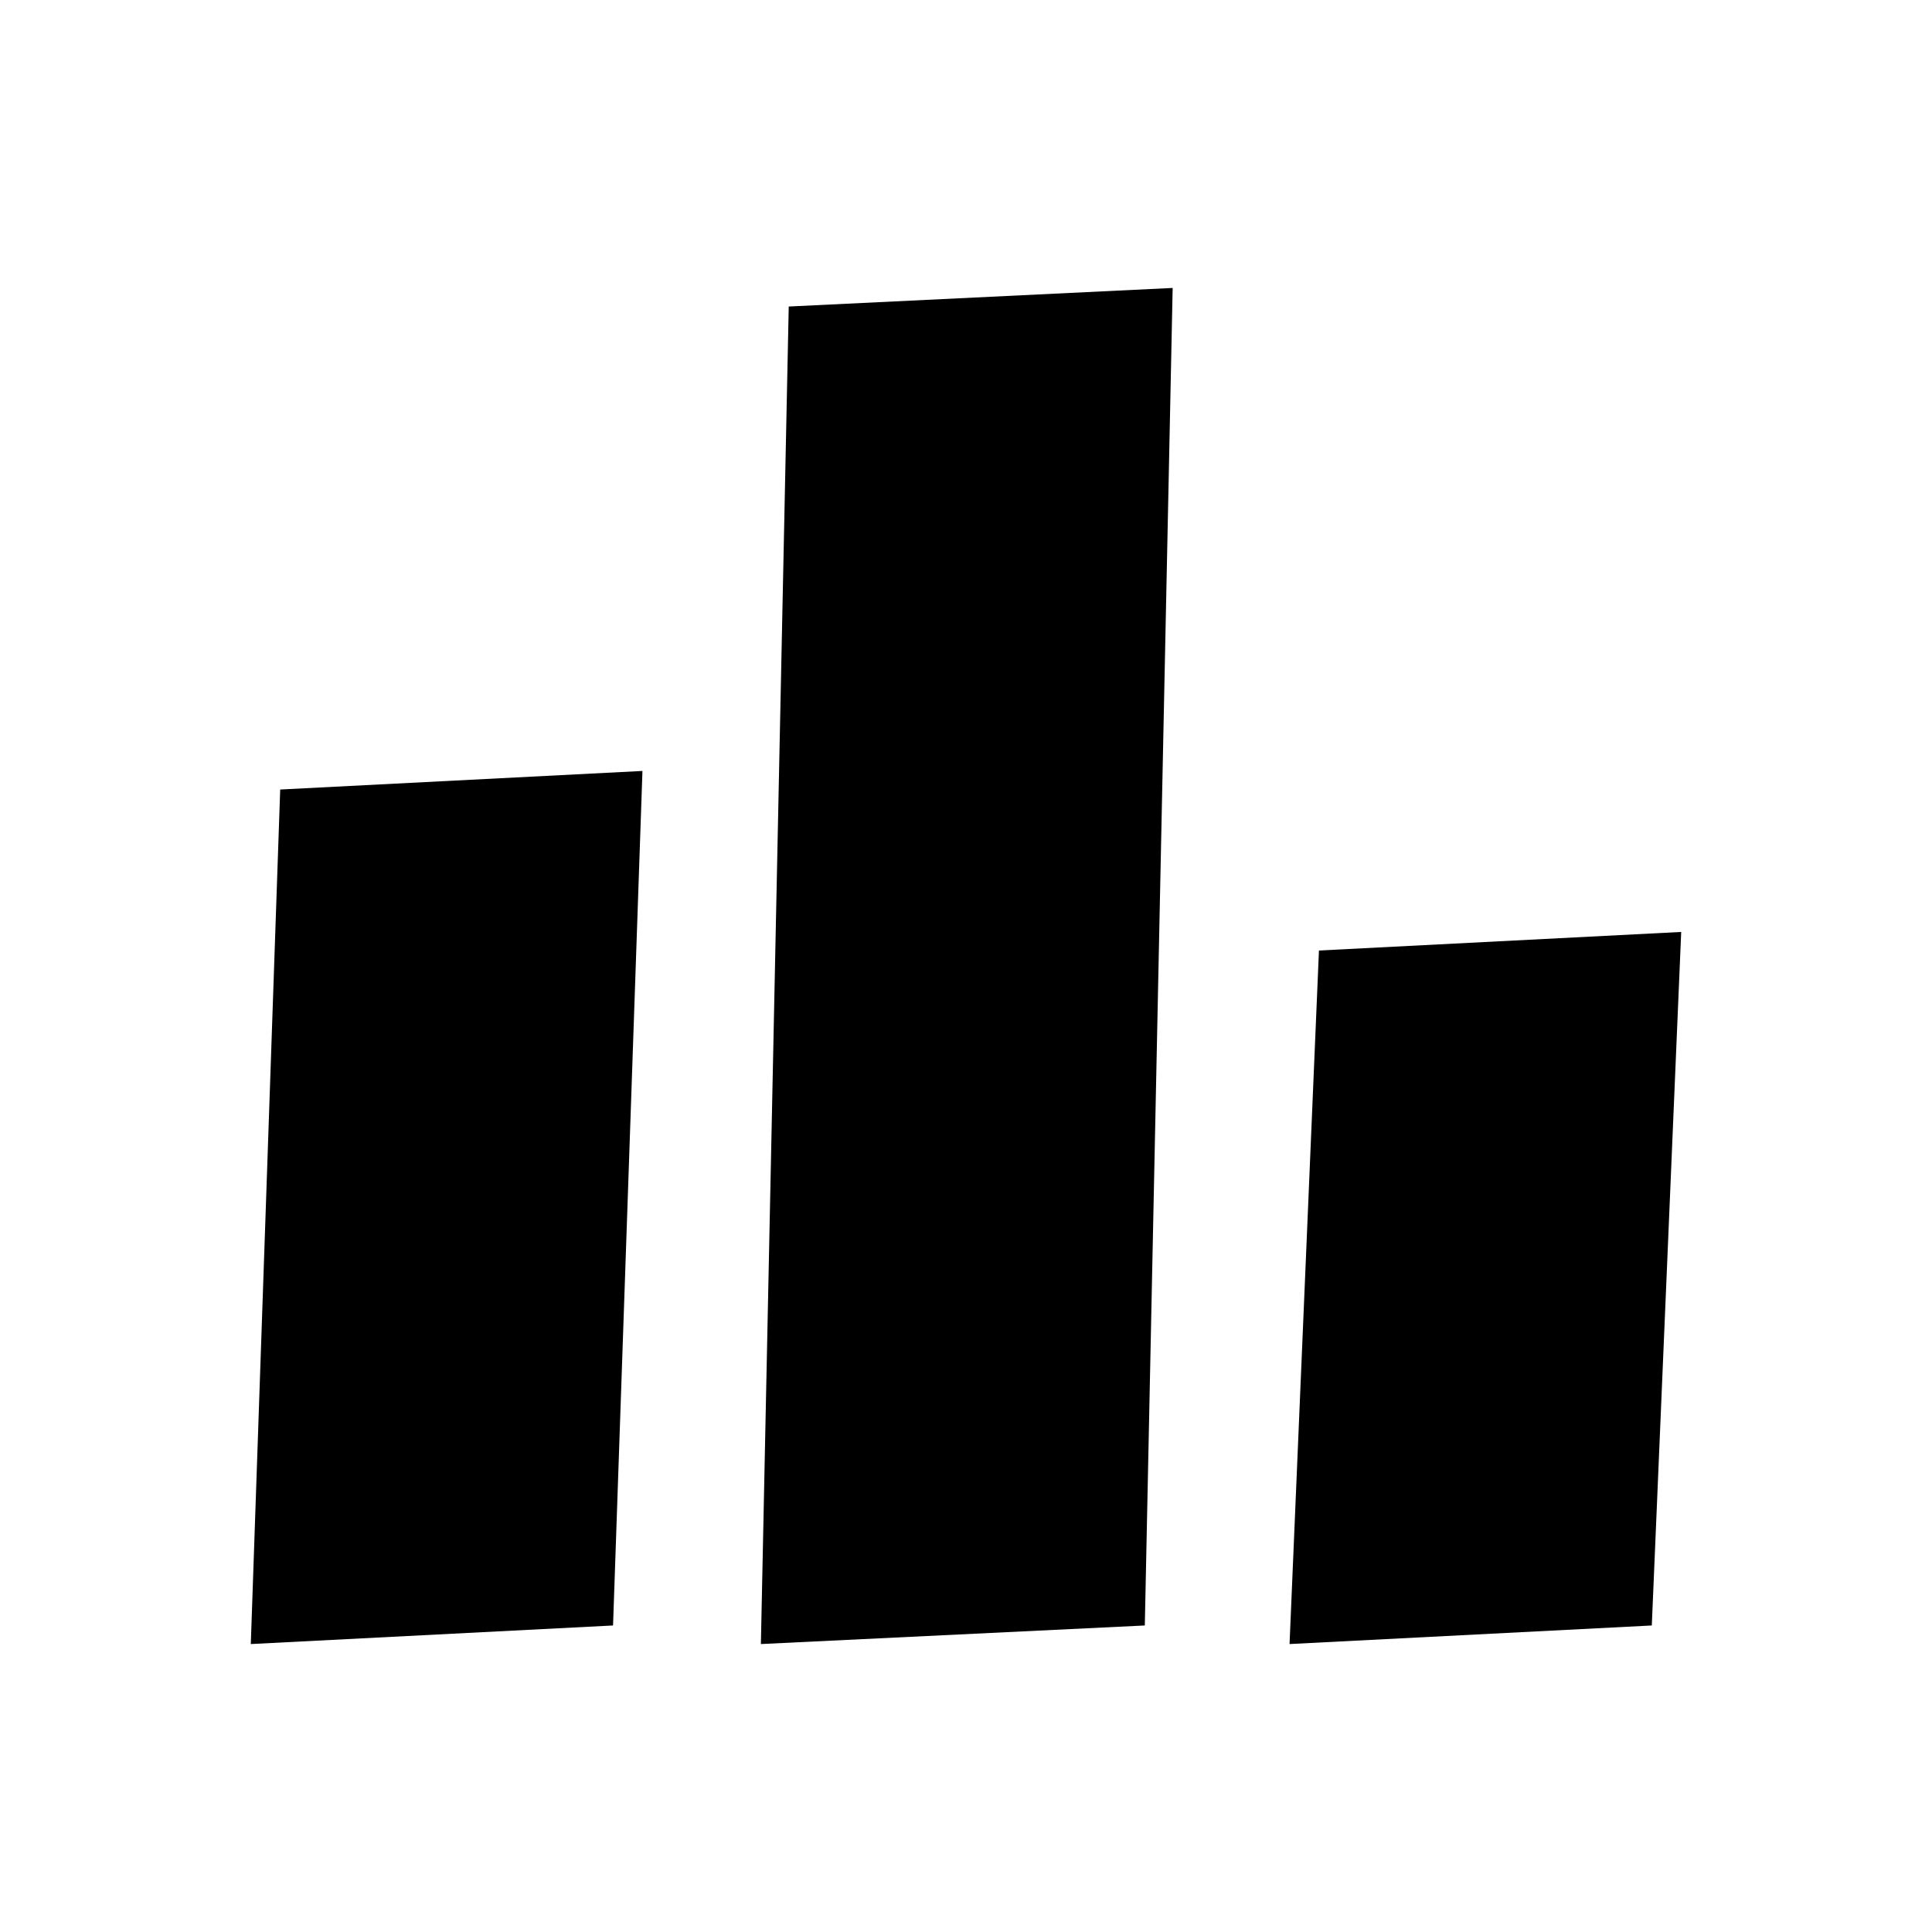 <svg xmlns="http://www.w3.org/2000/svg" width="48" height="48" viewBox="0 -960 960 960"><path d="m124.62-143.08 14.61-424.61 180-9.23-14.61 424.61-180 9.23Zm253.46 0 13.84-664.61 190.77-9.23-13.84 664.61-190.77 9.23Zm262.69 0 14.61-344.61 180-9.23-14.61 344.61-180 9.23Z"/></svg>